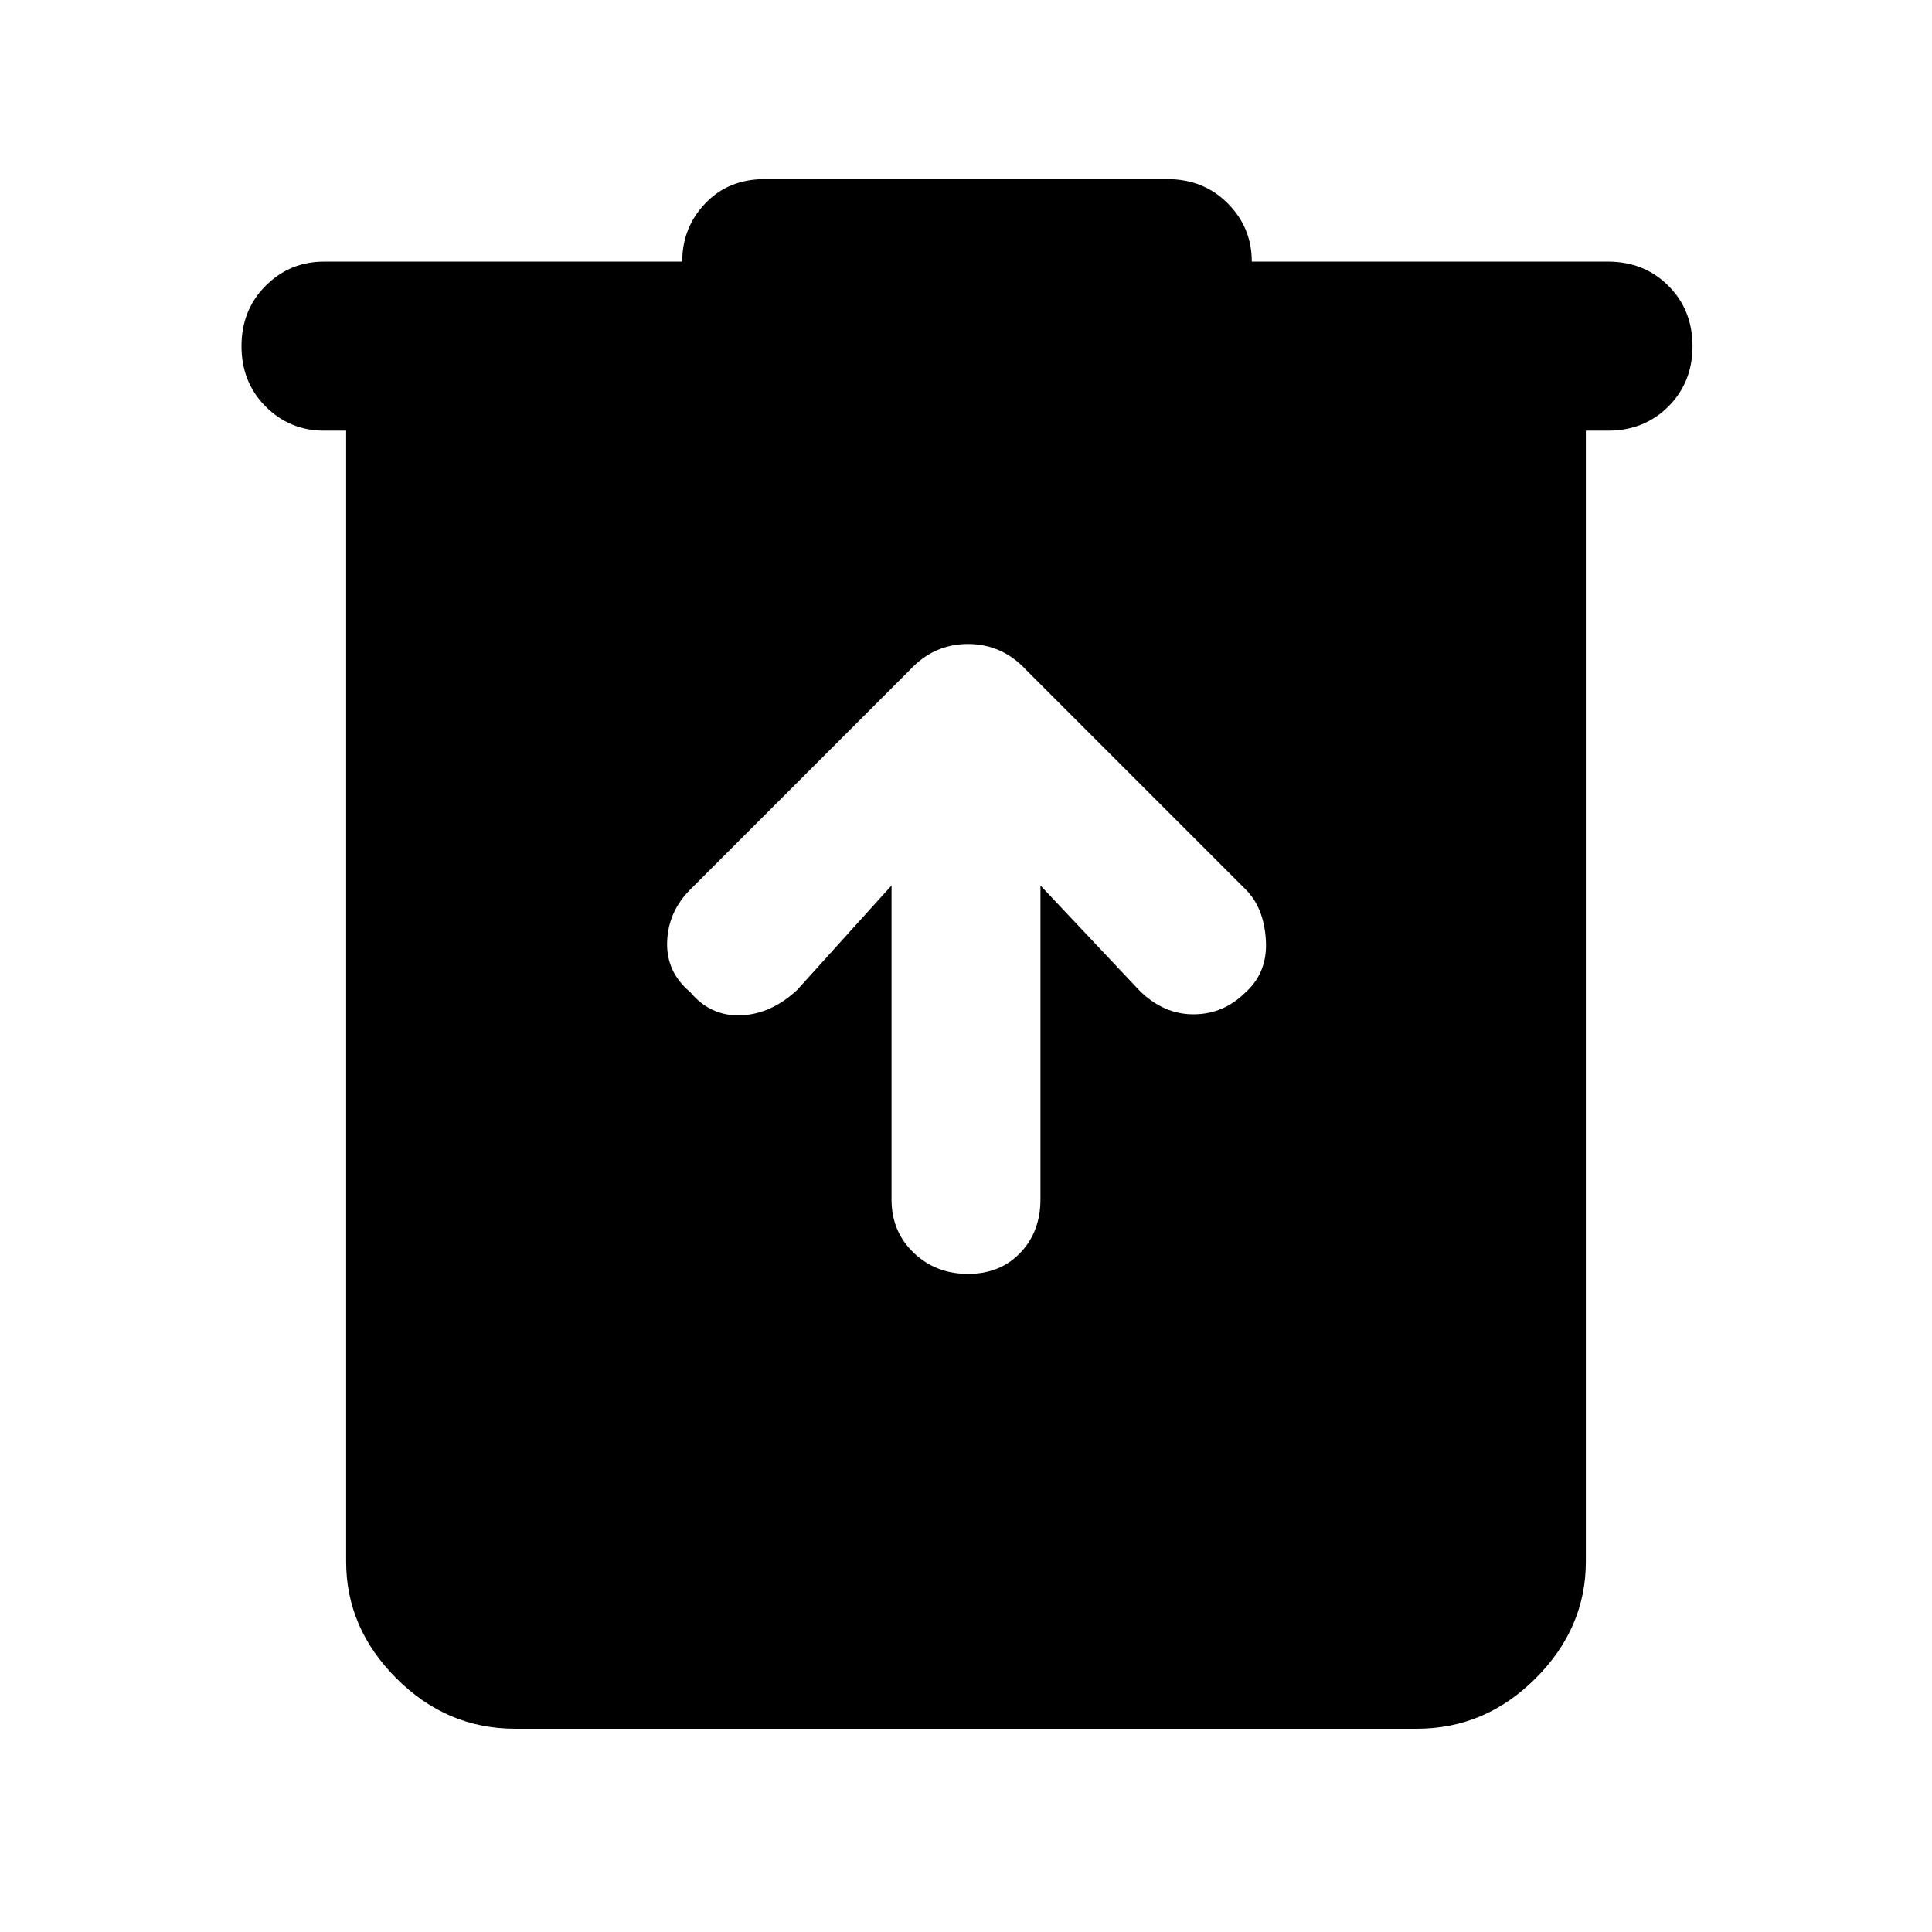 <svg xmlns="http://www.w3.org/2000/svg" height="48" width="48"><path d="M12.8 42.95q-1.7 0-2.95-1.25-1.25-1.25-1.25-2.9V10.7h-.55q-.85 0-1.45-.6T6 8.6q0-.9.6-1.5t1.45-.6h8.9q0-.85.575-1.45T19 4.45h10q.9 0 1.5.6t.6 1.45h8.85q.9 0 1.5.6t.6 1.5q0 .9-.6 1.5t-1.5.6h-.55v28.1q0 1.65-1.25 2.9t-2.95 1.25ZM22.15 22v7.8q0 .8.55 1.325.55.525 1.35.525t1.3-.525q.5-.525.5-1.325V22l2.45 2.6q.6.6 1.35.6.75 0 1.3-.55.55-.5.5-1.3-.05-.8-.5-1.25l-5.45-5.45q-.6-.65-1.45-.65t-1.45.65l-5.45 5.45q-.55.55-.575 1.3-.025.75.575 1.25.5.6 1.25.575.75-.025 1.4-.625Z"/></svg>
